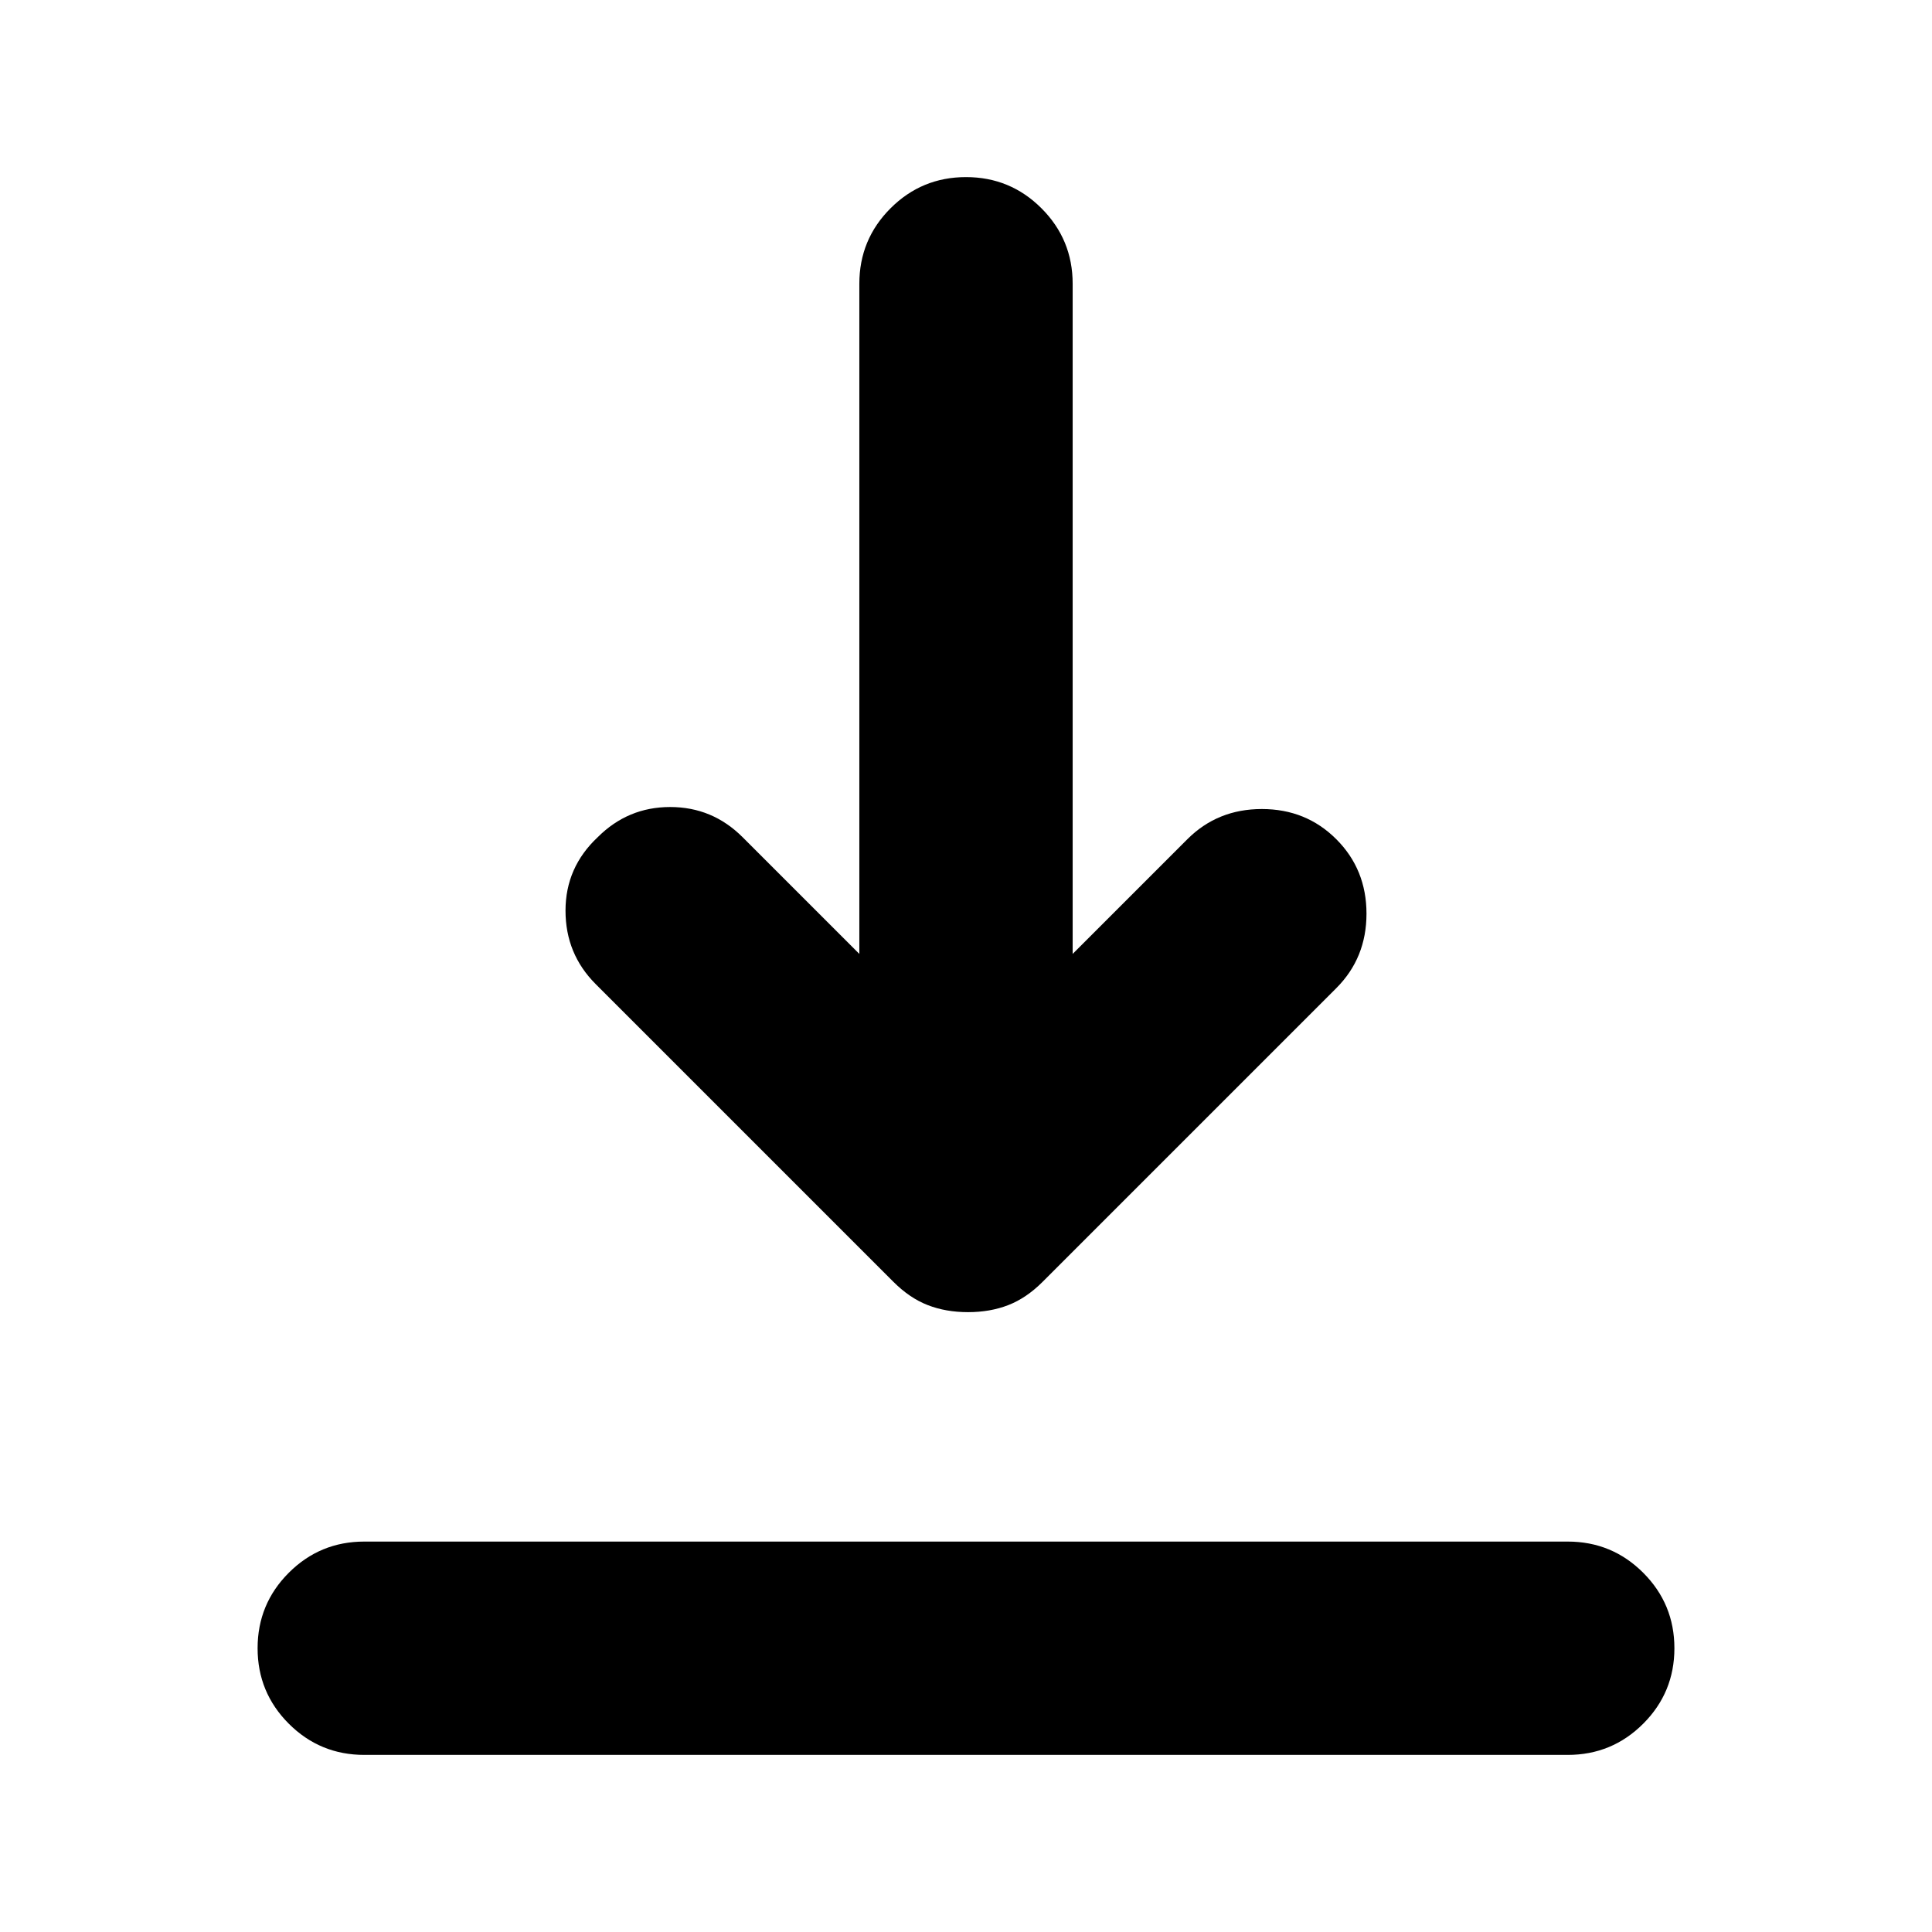 <svg xmlns="http://www.w3.org/2000/svg" height="24" viewBox="0 -960 960 960" width="24"><path d="M181-88q-22 0-37.5-15.5T128-141q0-22 15.5-37.5T181-194h598q22 0 37.5 15.5T832-141q0 22-15.5 37.5T779-88H181Zm300-220q-11 0-20-3.5T444-323L296-471q-15-15-15-36.5t16-36.5q15-15 36-15t36 15l58 58v-333q0-22 15.5-37.5T480-872q22 0 37.5 15.5T533-819v333l57-57q15-15 37-15t37 15q15 15 15 37t-15 37L518-323q-8 8-17 11.5t-20 3.5Z"/></svg>